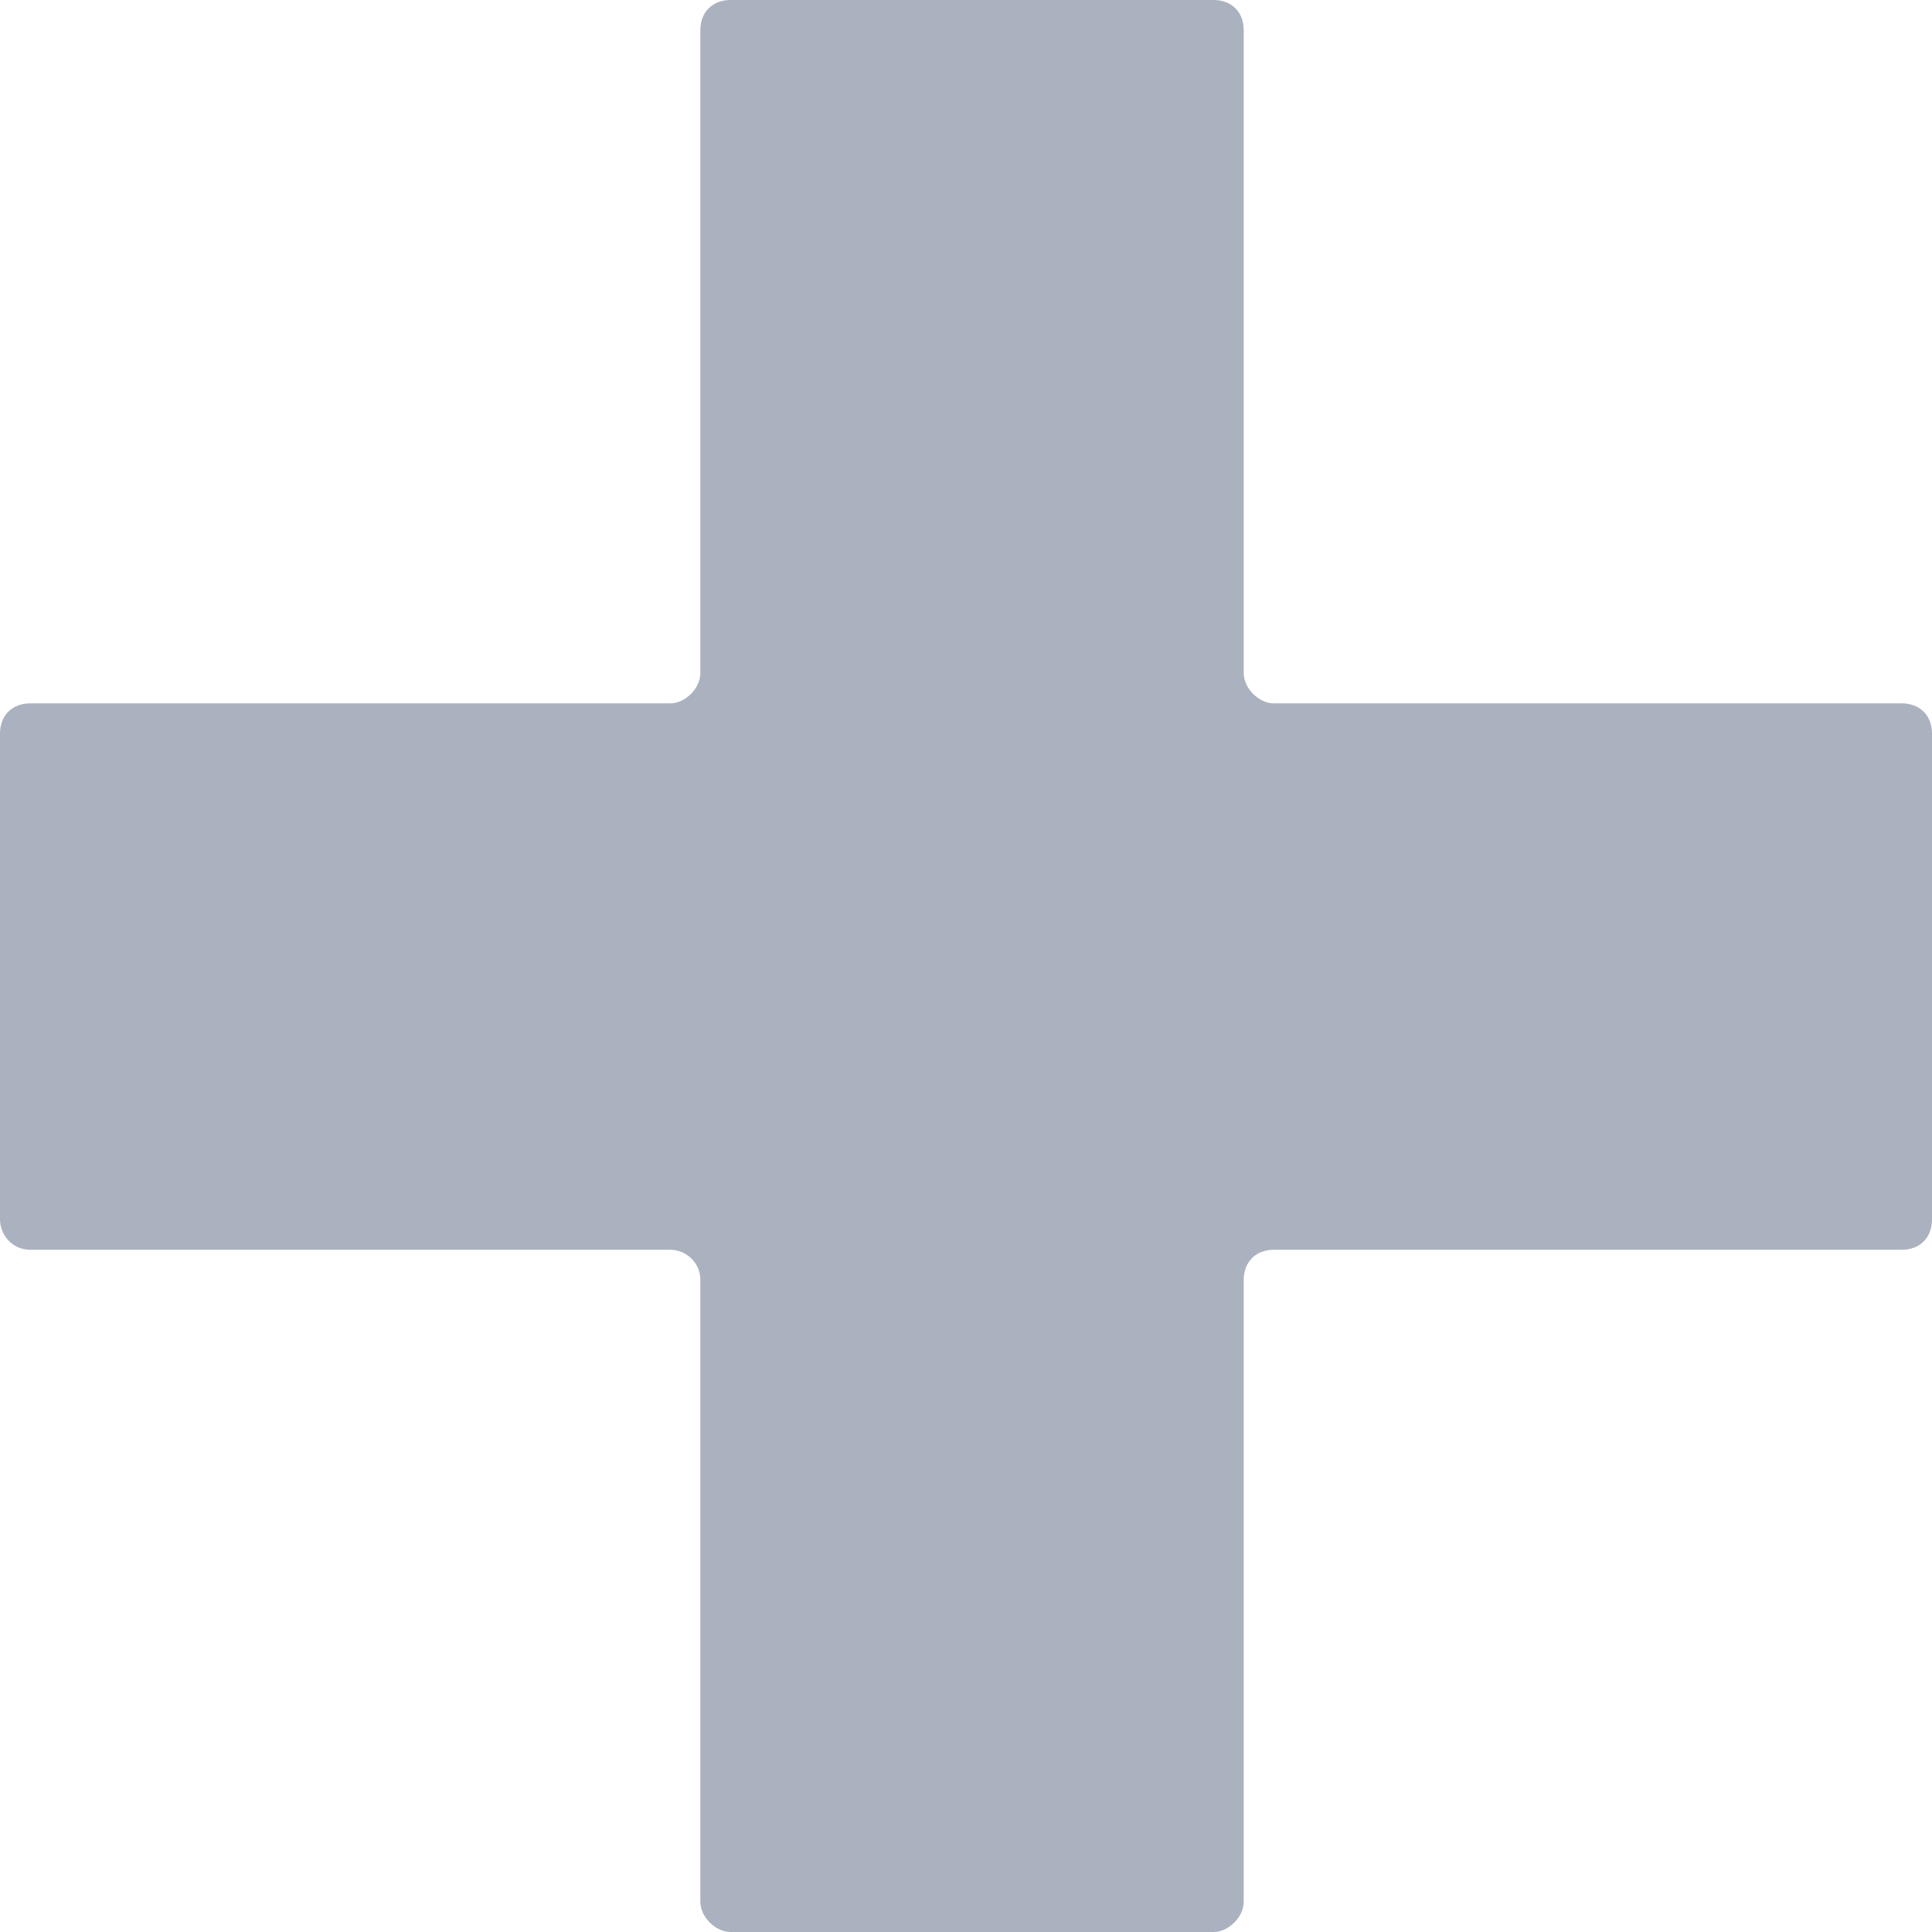 <?xml version="1.0" encoding="utf-8"?>
<!-- Generator: Adobe Illustrator 26.0.3, SVG Export Plug-In . SVG Version: 6.00 Build 0)  -->
<svg version="1.1"
	 id="svg8" xmlns:cc="http://creativecommons.org/ns#" xmlns:dc="http://purl.org/dc/elements/1.1/" xmlns:inkscape="http://www.inkscape.org/namespaces/inkscape" xmlns:rdf="http://www.w3.org/1999/02/22-rdf-syntax-ns#" xmlns:sodipodi="http://sodipodi.sourceforge.net/DTD/sodipodi-0.dtd" xmlns:svg="http://www.w3.org/2000/svg"
	 xmlns="http://www.w3.org/2000/svg" xmlns:xlink="http://www.w3.org/1999/xlink" x="0px" y="0px" viewBox="0 0 64 64"
	 style="enable-background:new 0 0 64 64;" xml:space="preserve">
<style type="text/css">
	.st0{fill:#ABB2BF;}
</style>
<sodipodi:namedview  bordercolor="#666666" borderlayer="true" borderopacity="1.0" id="base" inkscape:bbox-nodes="true" inkscape:current-layer="layer25" inkscape:cx="2.1378736" inkscape:cy="9.2954155" inkscape:document-units="px" inkscape:guide-bbox="true" inkscape:measure-end="20,12.498" inkscape:measure-start="18.8975,12.498" inkscape:object-paths="true" inkscape:pageopacity="0" inkscape:pageshadow="2" inkscape:showpageshadow="false" inkscape:snap-bbox="true" inkscape:snap-bbox-edge-midpoints="true" inkscape:snap-bbox-midpoints="true" inkscape:snap-center="true" inkscape:snap-global="true" inkscape:snap-intersection-paths="true" inkscape:snap-midpoints="true" inkscape:snap-object-midpoints="true" inkscape:snap-page="true" inkscape:snap-smooth-nodes="true" inkscape:window-height="1027" inkscape:window-maximized="1" inkscape:window-width="1920" inkscape:window-x="-8" inkscape:window-y="-8" inkscape:zoom="24.357491" pagecolor="#505050" showgrid="false" showguides="true" units="px">
	<sodipodi:guide  id="guide4039" inkscape:locked="false" orientation="1,0" position="10,10"></sodipodi:guide>
	<sodipodi:guide  id="guide3935" inkscape:locked="false" orientation="0,1" position="10,10"></sodipodi:guide>
</sodipodi:namedview>
<g id="layer25" inkscape:groupmode="layer" inkscape:label="Content">
	<path id="path3944" class="st0" d="M23.2,1v21.3c0,0.5-0.5,1-1,1H1c-0.6,0-1,0.4-1,1v16.1c0,0.5,0.4,1,1,1h21.2c0.5,0,1,0.4,1,1V63
		c0,0.5,0.5,1,1,1h16c0.5,0,1-0.5,1-1V42.4c0-0.6,0.4-1,1-1H63c0.6,0,1-0.4,1-1V24.3c0-0.6-0.4-1-1-1H42.2c-0.5,0-1-0.5-1-1V1
		c0-0.6-0.4-1-1-1h-16C23.6,0,23.2,0.4,23.2,1z"/>
</g>
</svg>
